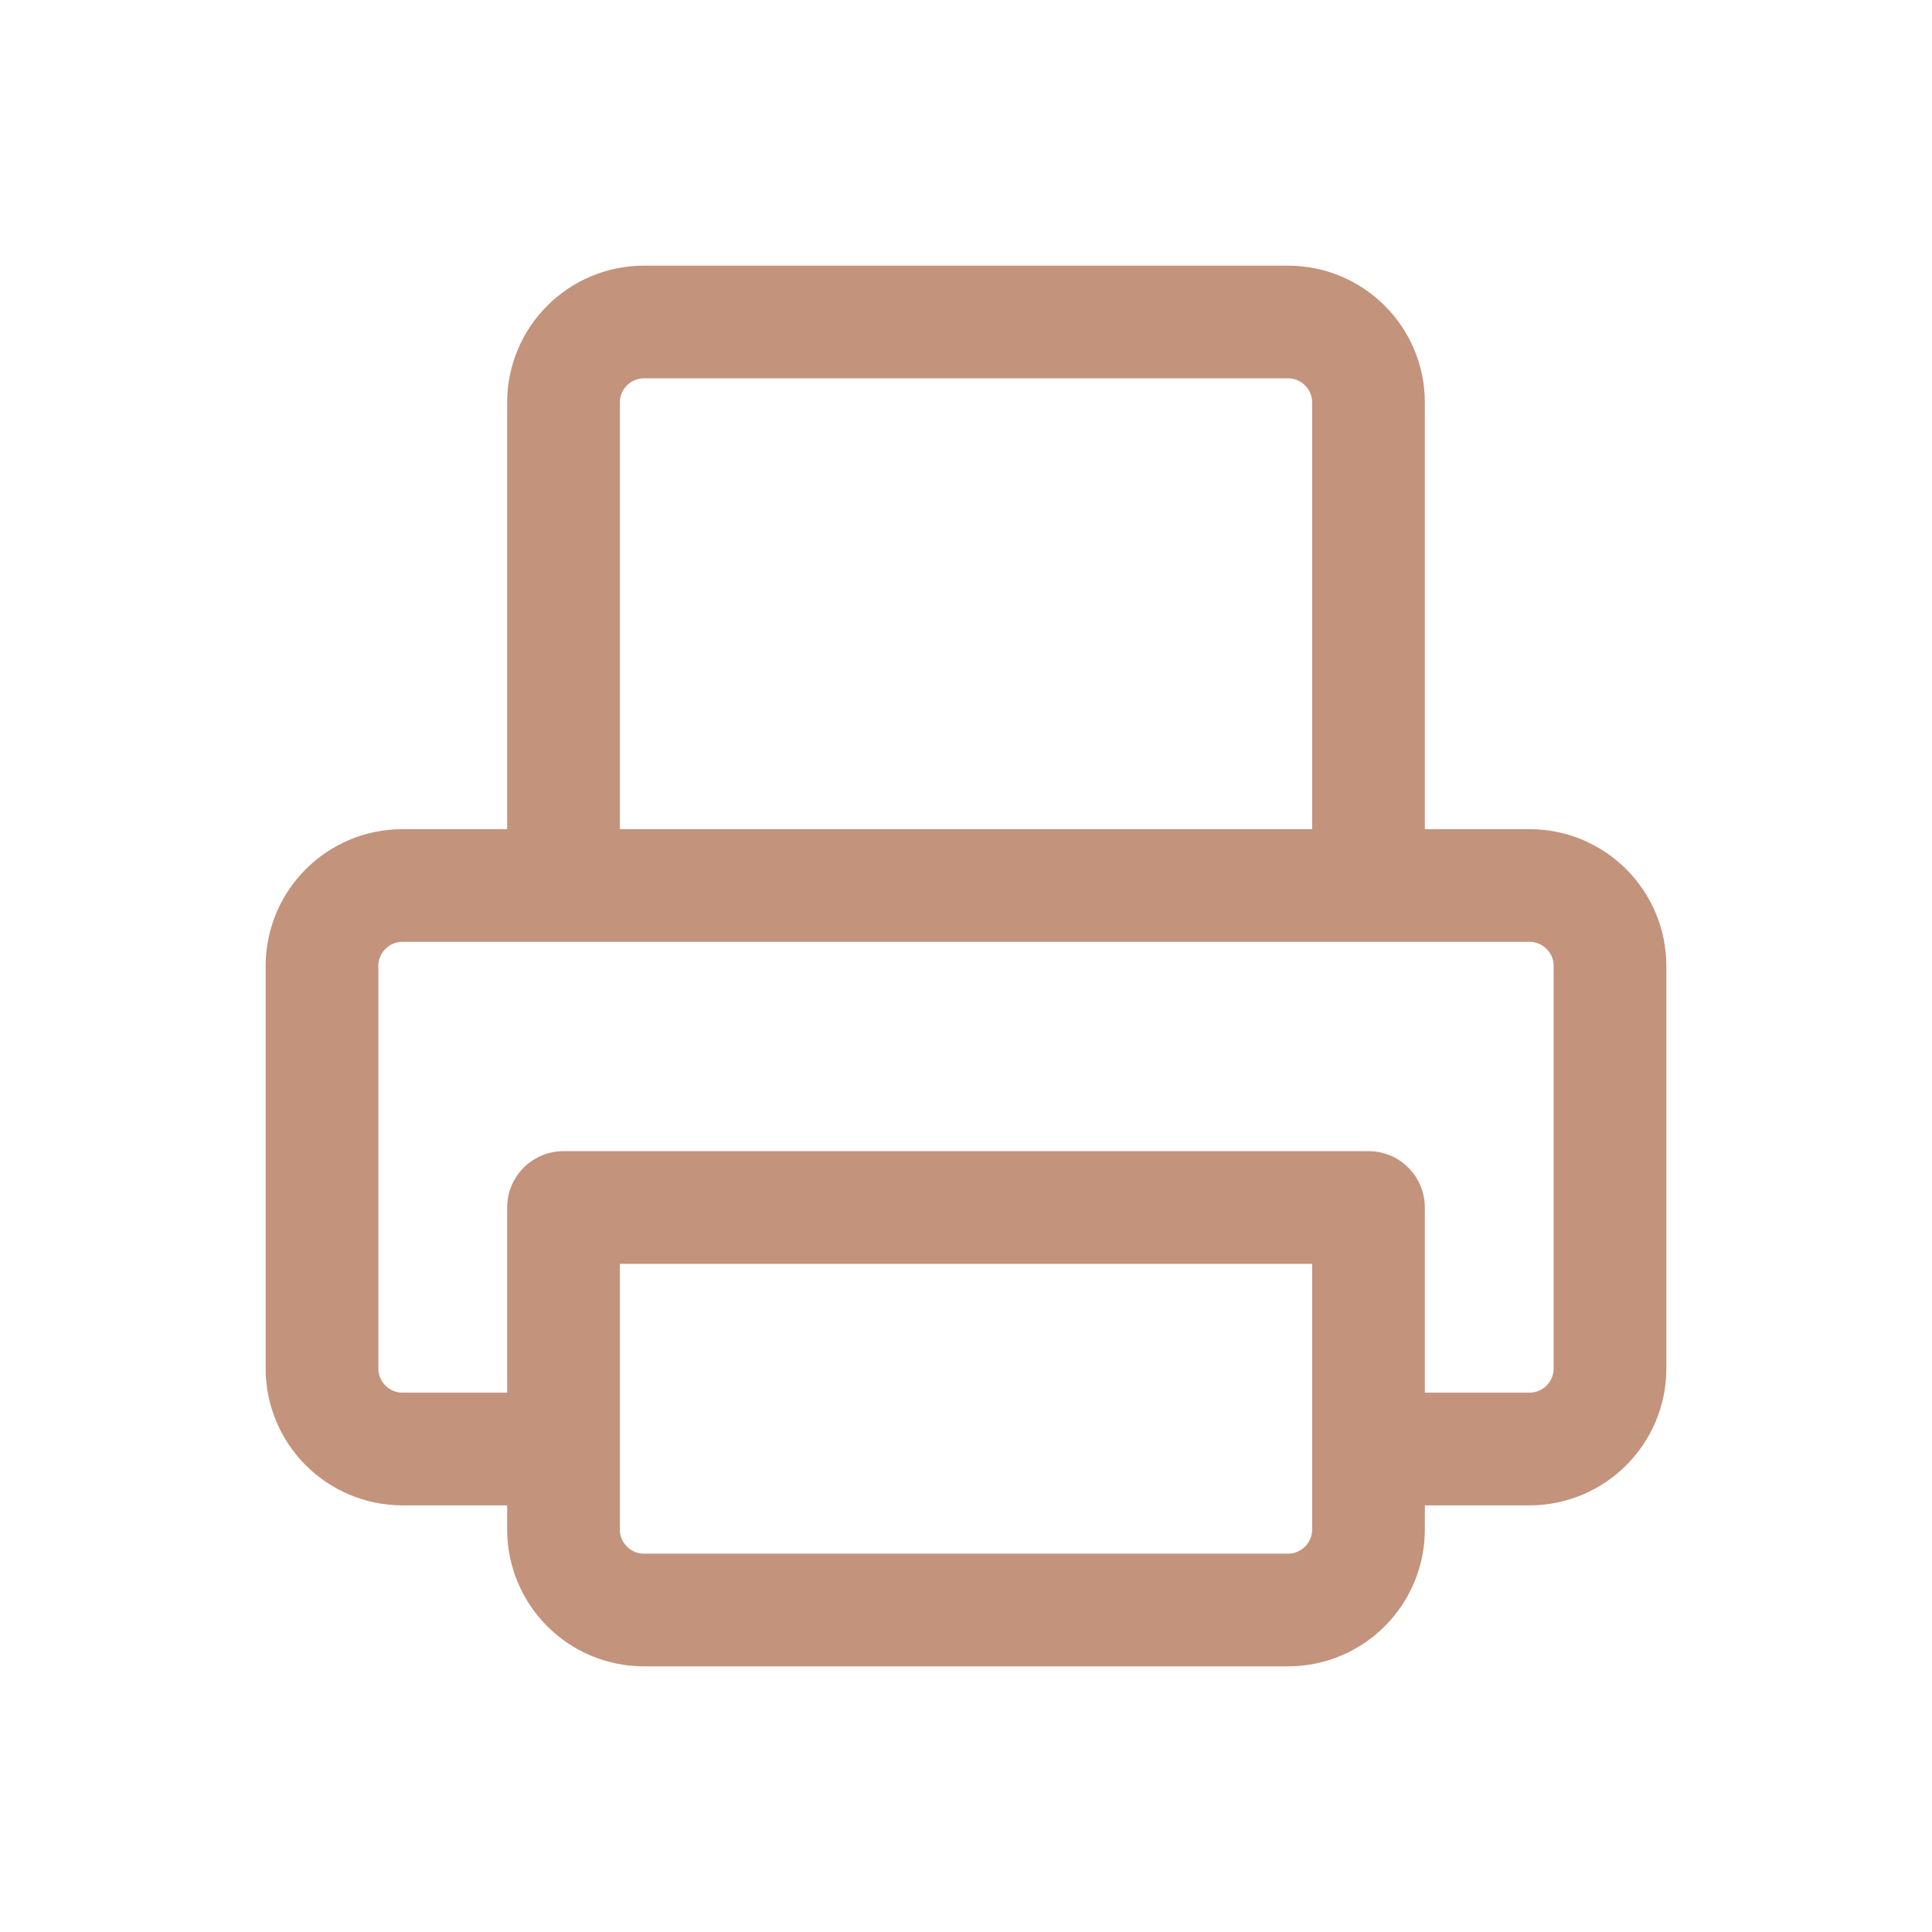 <svg width="24" height="24" viewBox="0 0 24 24" fill="none" xmlns="http://www.w3.org/2000/svg">
<path d="M16.444 18H19C19.552 18 20 17.552 20 17V12C20 11.448 19.552 11 19 11H5C4.448 11 4 11.448 4 12V17C4 17.552 4.448 18 5 18H7.556M17 11V5C17 4.448 16.552 4 16 4H8C7.448 4 7 4.448 7 5V11H17ZM7 15H17V19C17 19.552 16.552 20 16 20H8C7.448 20 7 19.552 7 19V15Z" stroke="#C3937C" stroke-width="1.4" stroke-linejoin="round"/>
</svg>
